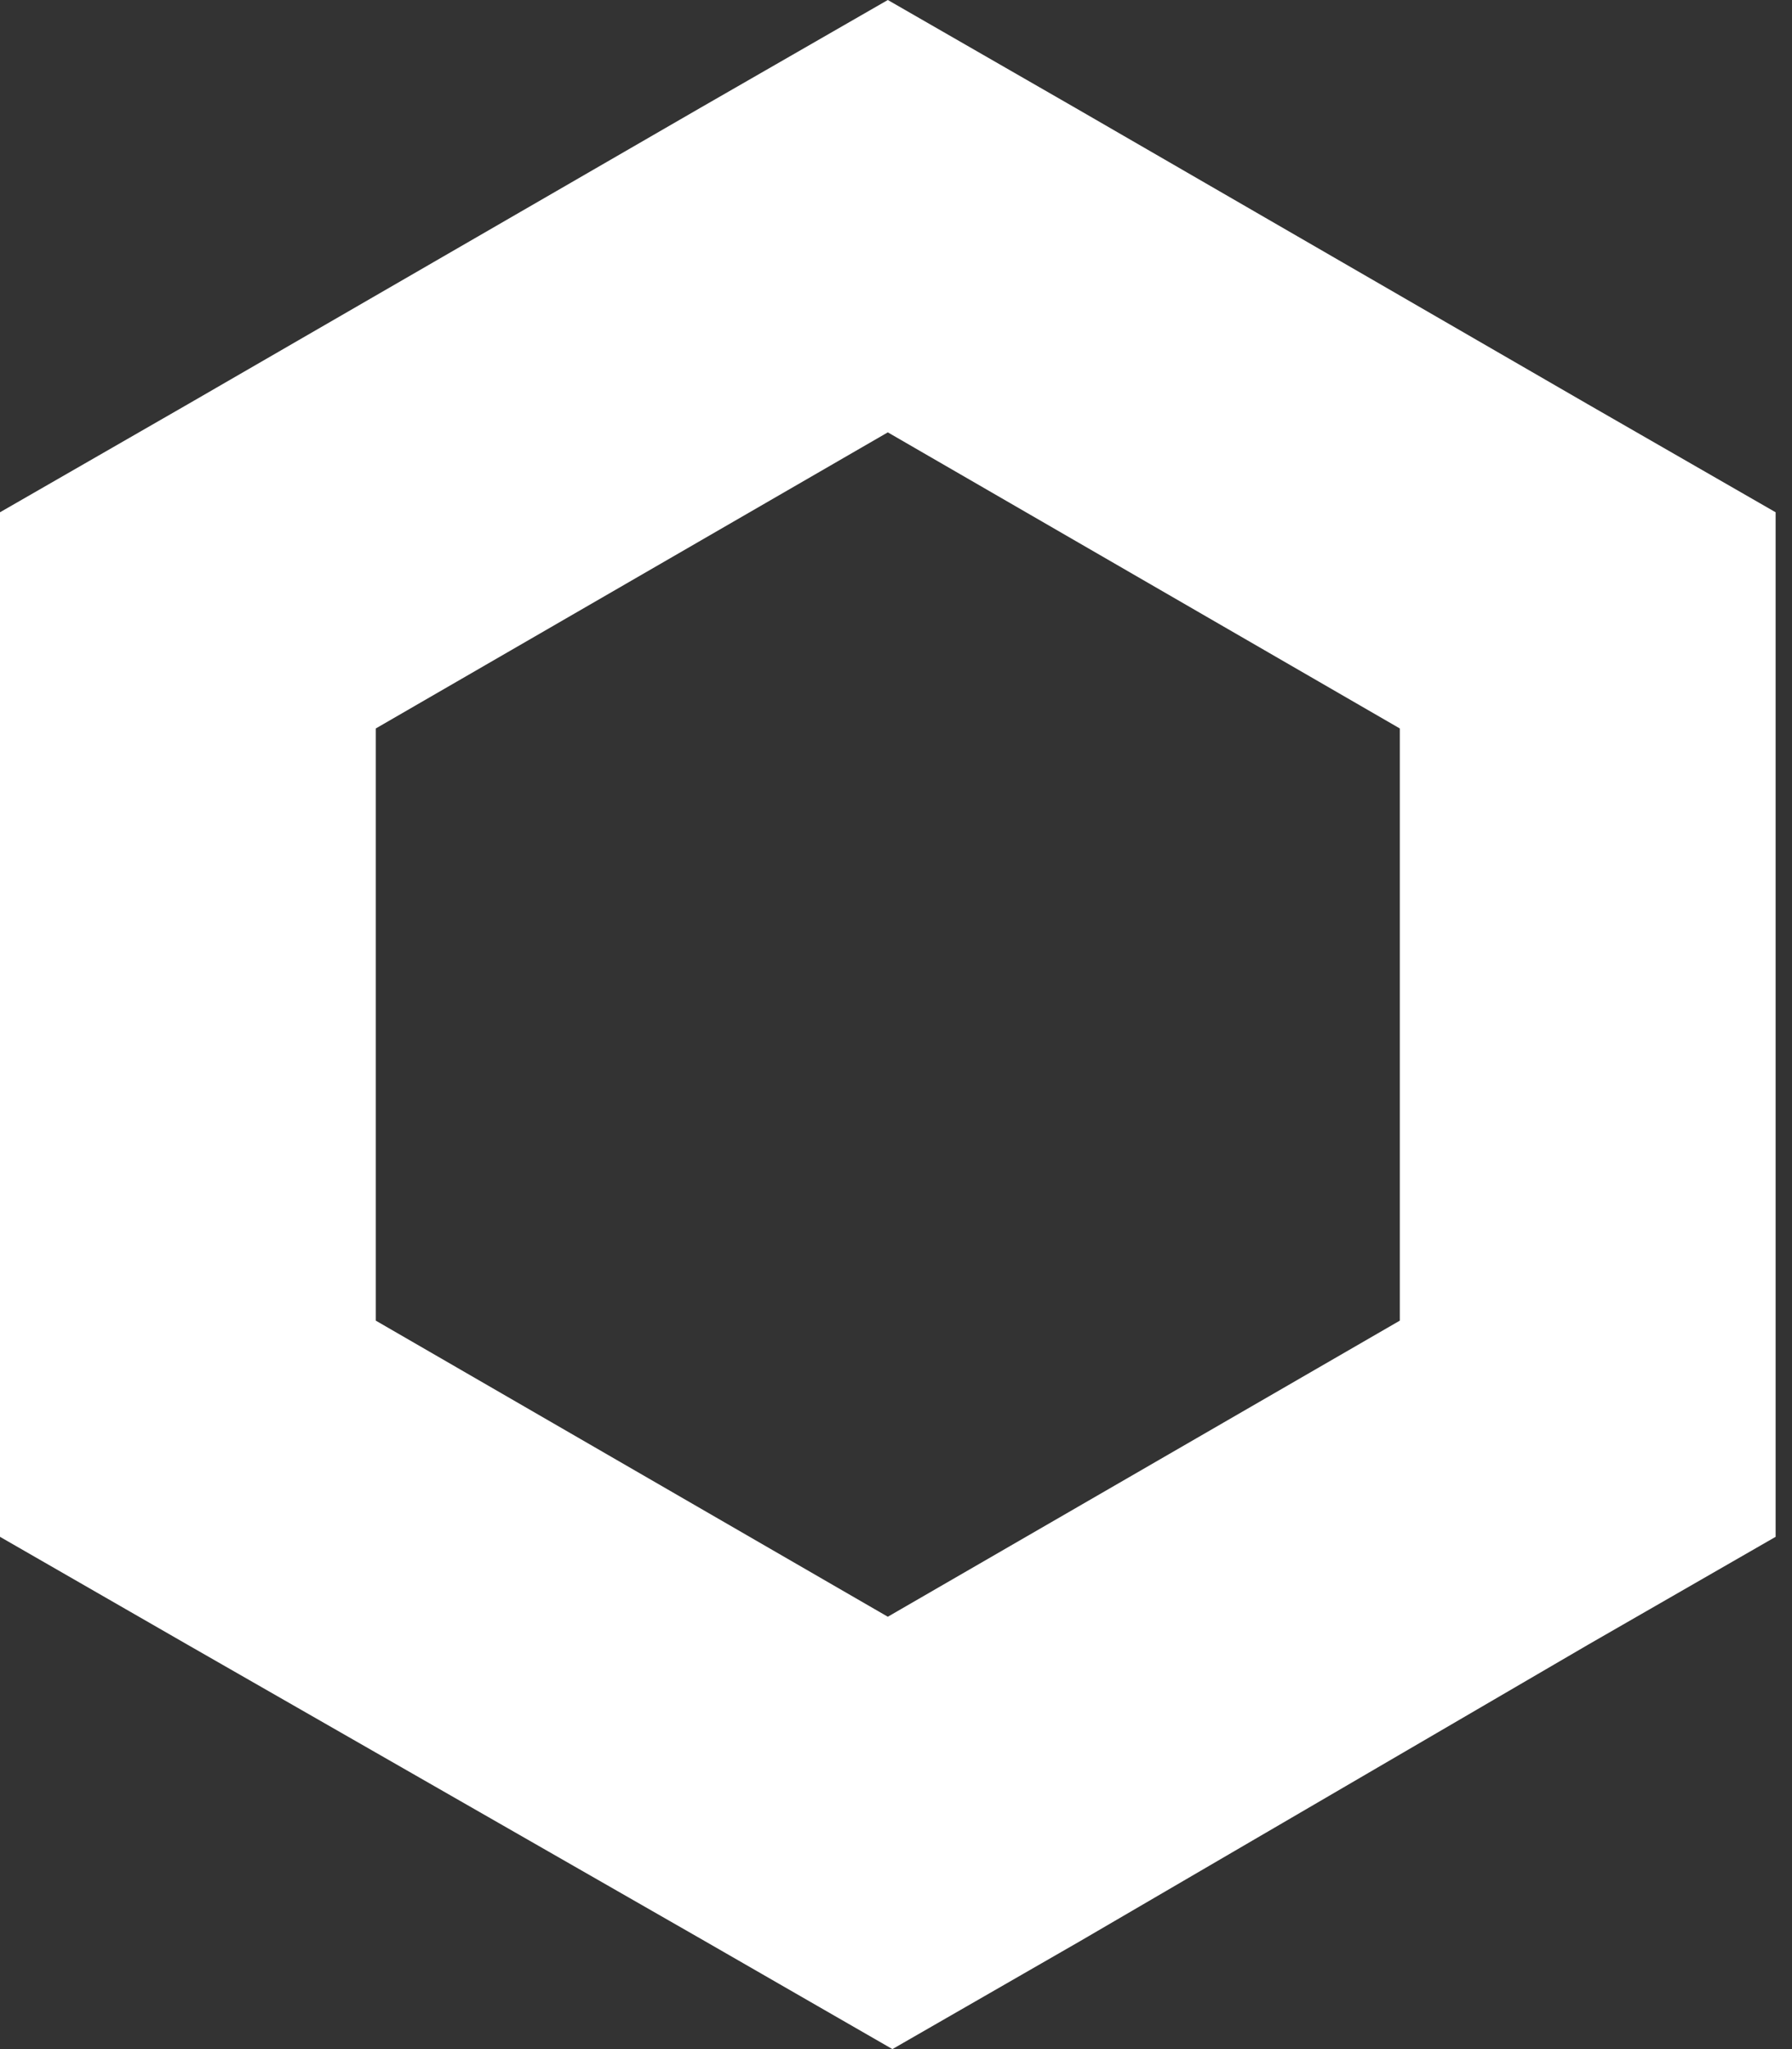 <svg width="14" height="16" viewBox="0 0 14 16" fill="none" xmlns="http://www.w3.org/2000/svg">
<rect x="0" y="0" width="14" height="16" fill="#333333" stroke="none"/>
<path fill-rule="evenodd" clip-rule="evenodd" d="M5.468 0.844L6.936 0L8.404 0.844L12.404 3.156L13.872 4V12L12.404 12.844L8.44 15.156L6.972 16L5.505 15.156L1.468 12.844L0 12V4L1.468 3.156L5.468 0.844ZM2.936 5.688V10.312L6.936 12.624L10.936 10.312V5.688L6.936 3.376L2.936 5.688Z" fill="white"/>
</svg>
